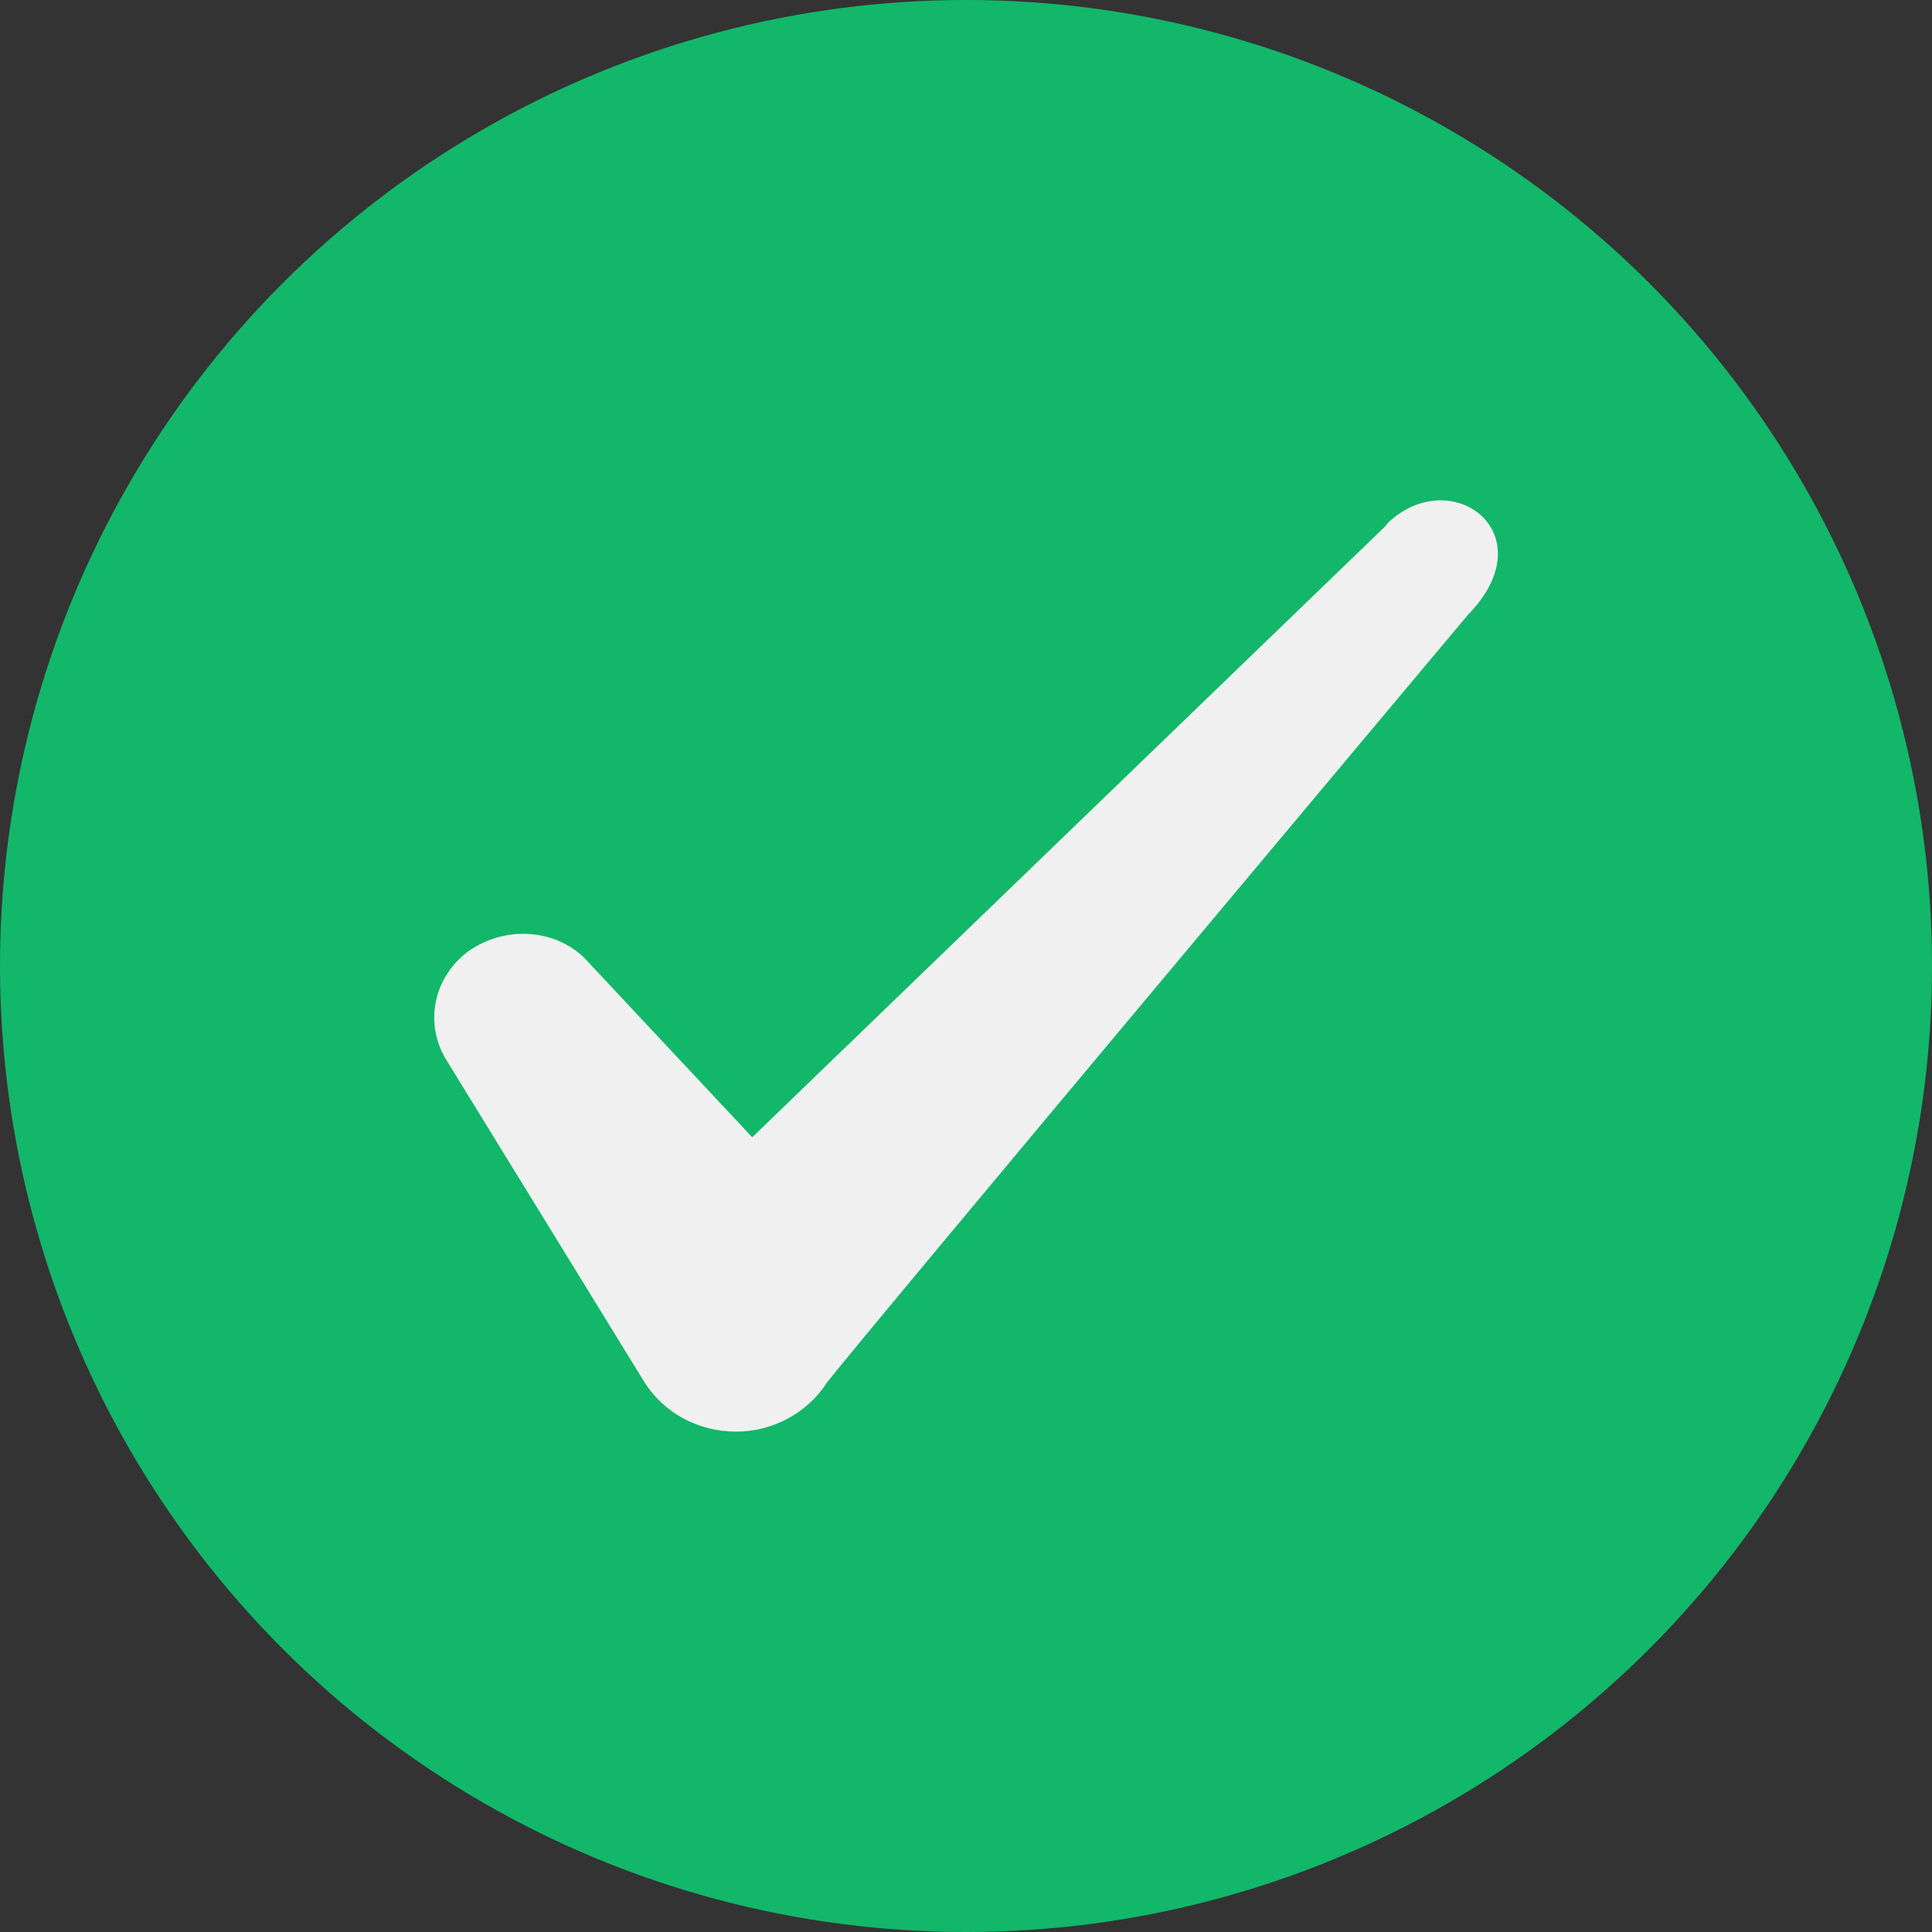 <svg
  xmlns='http://www.w3.org/2000/svg'
  width='20'
  height='20'
  viewBox='0 0 20 20'
  fill='none'
>
  <rect x="0" y="0" width="20" height="20" fill="#333333" stroke="none"/>
  <circle cx='10' cy='10' r='10' fill='#12B76A' />
  <path
    fillRule='evenodd'
    clipRule='evenodd'
    d='M14.358 5.431L7.787 11.773L6.043 9.91C5.722 9.607 5.217 9.589 4.85 9.846C4.492 10.112 4.391 10.58 4.611 10.957L6.676 14.316C6.878 14.628 7.227 14.82 7.622 14.82C7.998 14.82 8.356 14.628 8.558 14.316C8.888 13.884 15.194 6.367 15.194 6.367C16.02 5.523 15.019 4.78 14.358 5.422V5.431Z'
    fill='#F0F0F0'
  />
</svg>